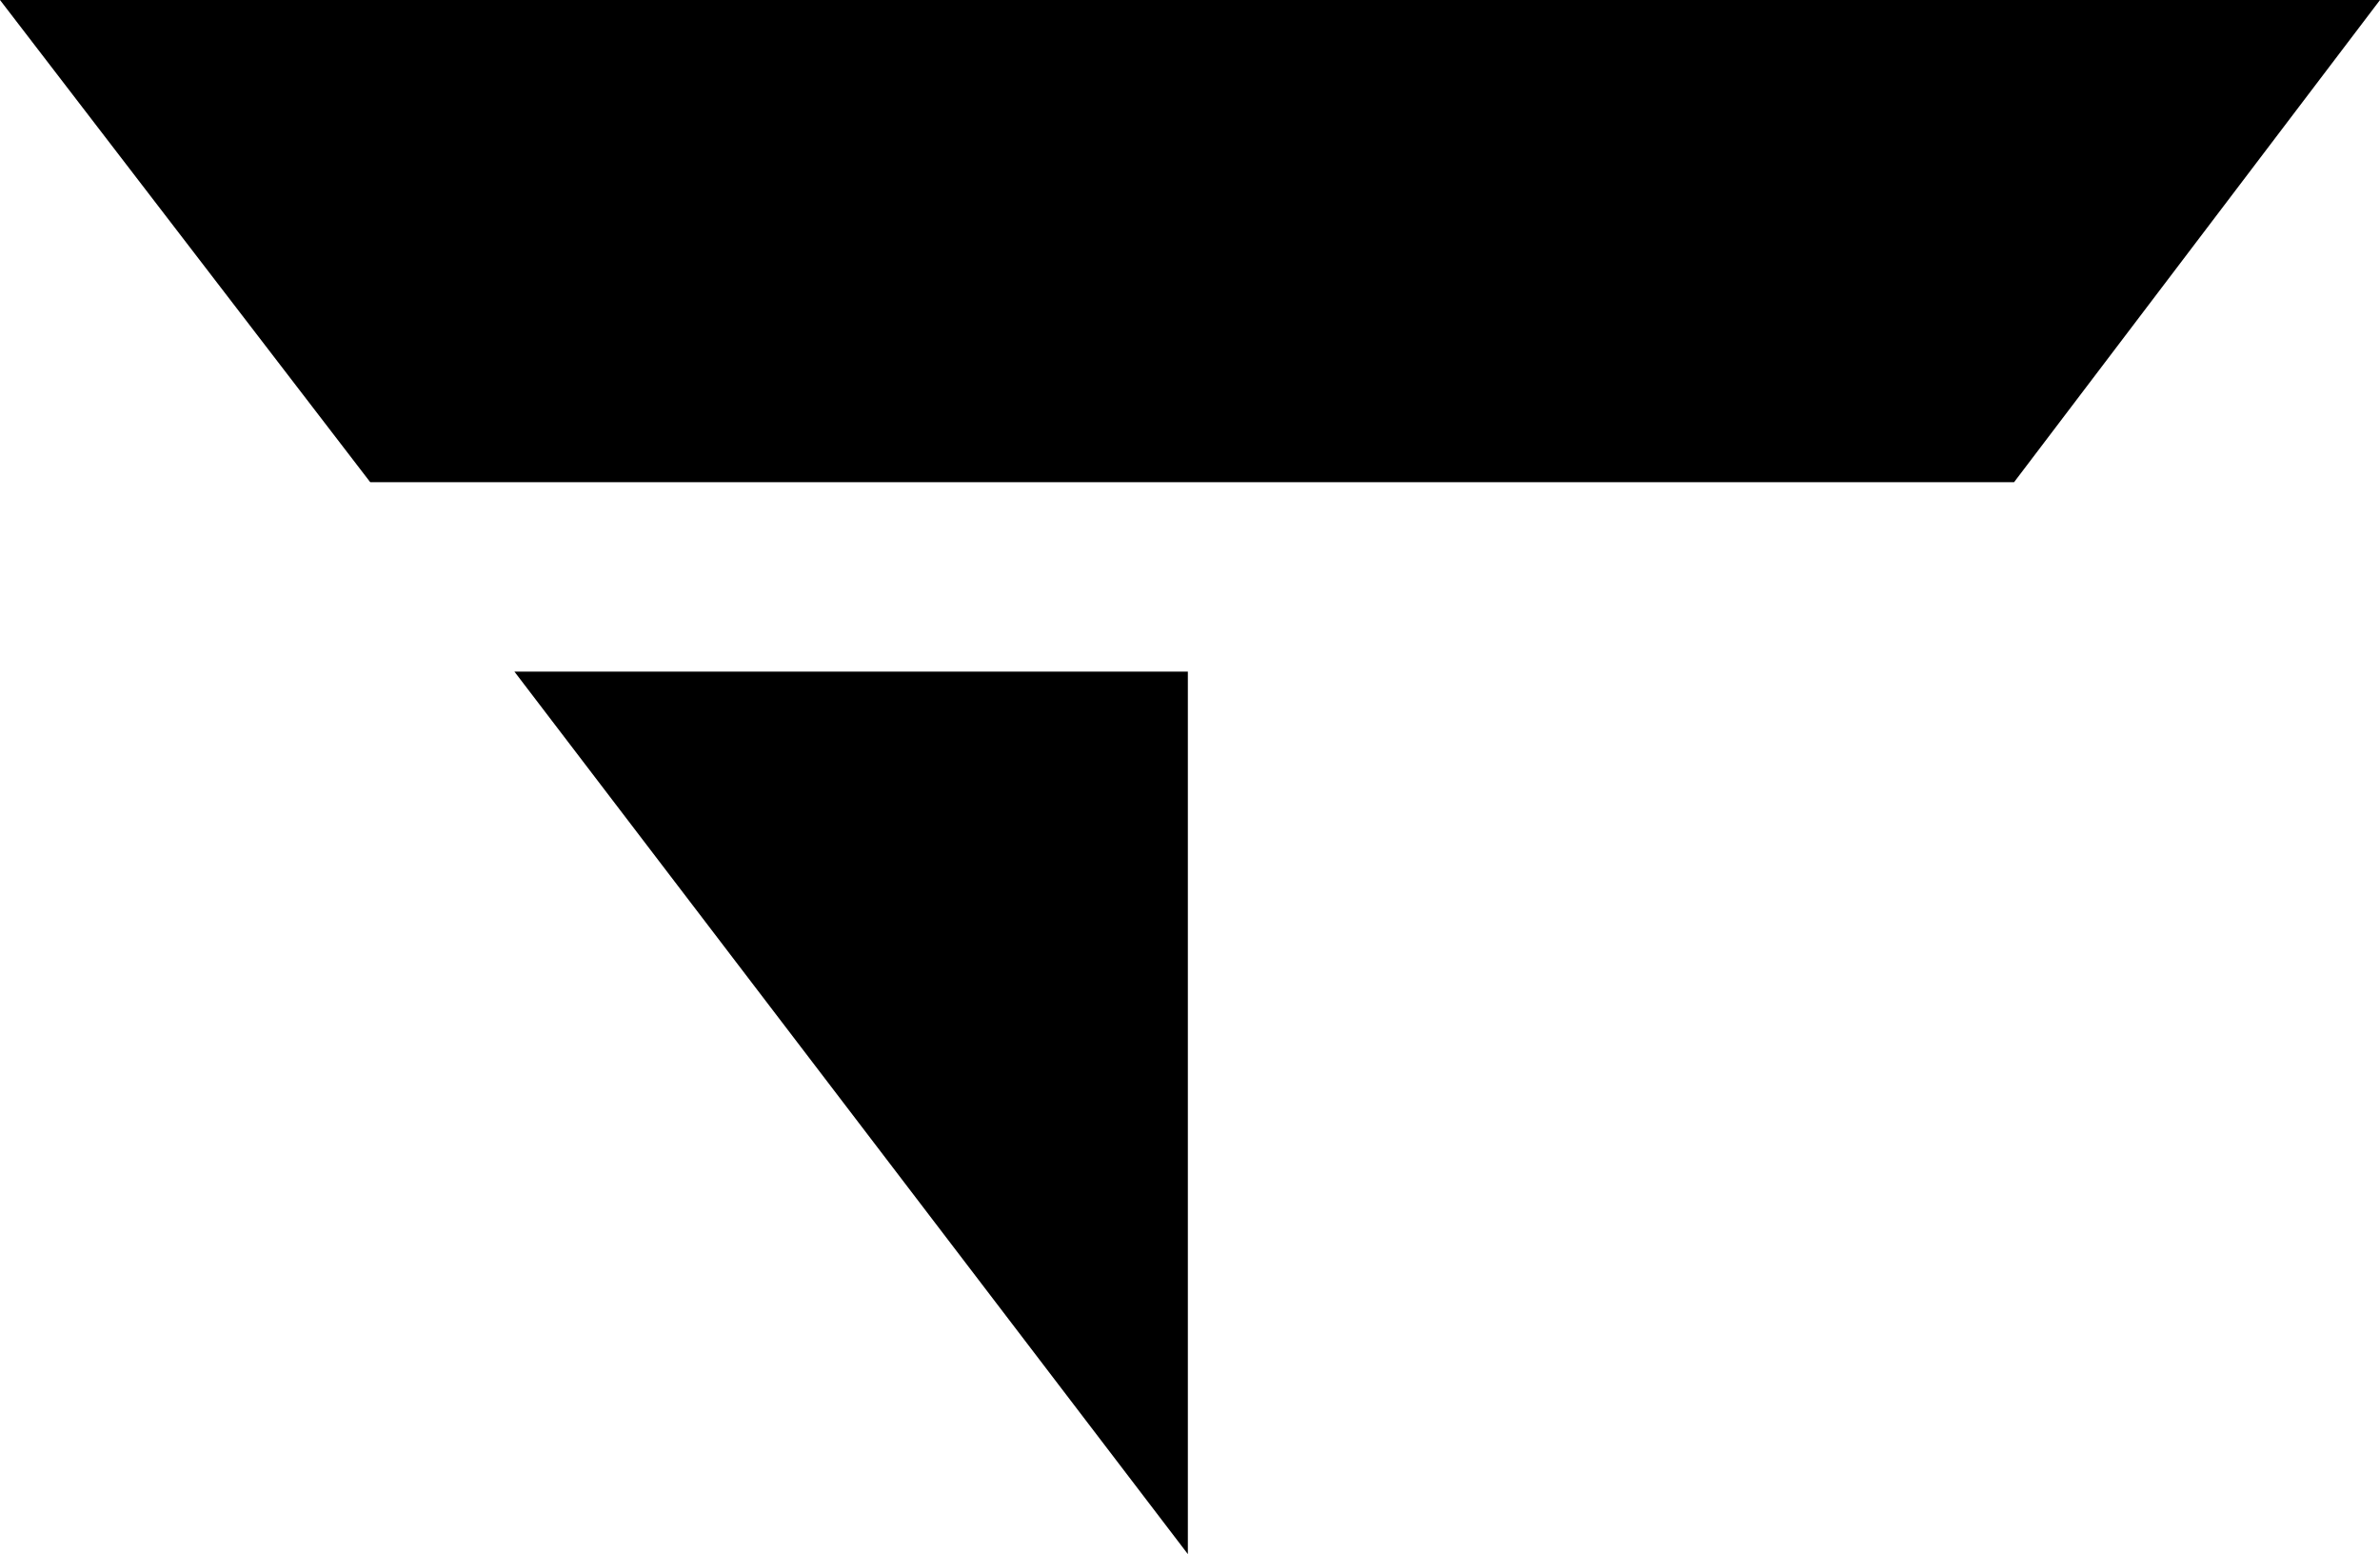 <svg xmlns="http://www.w3.org/2000/svg" viewBox="0 0 72.13 47.09"><g id="Vrstva_2" data-name="Vrstva 2"><g id="Vrstva_1-2" data-name="Vrstva 1"><polygon points="0 0 72.13 0 61.04 14.61 11.22 14.61 0 0"/><polygon points="15.59 20.35 36 20.35 36 47.09 15.59 20.35"/></g></g></svg>